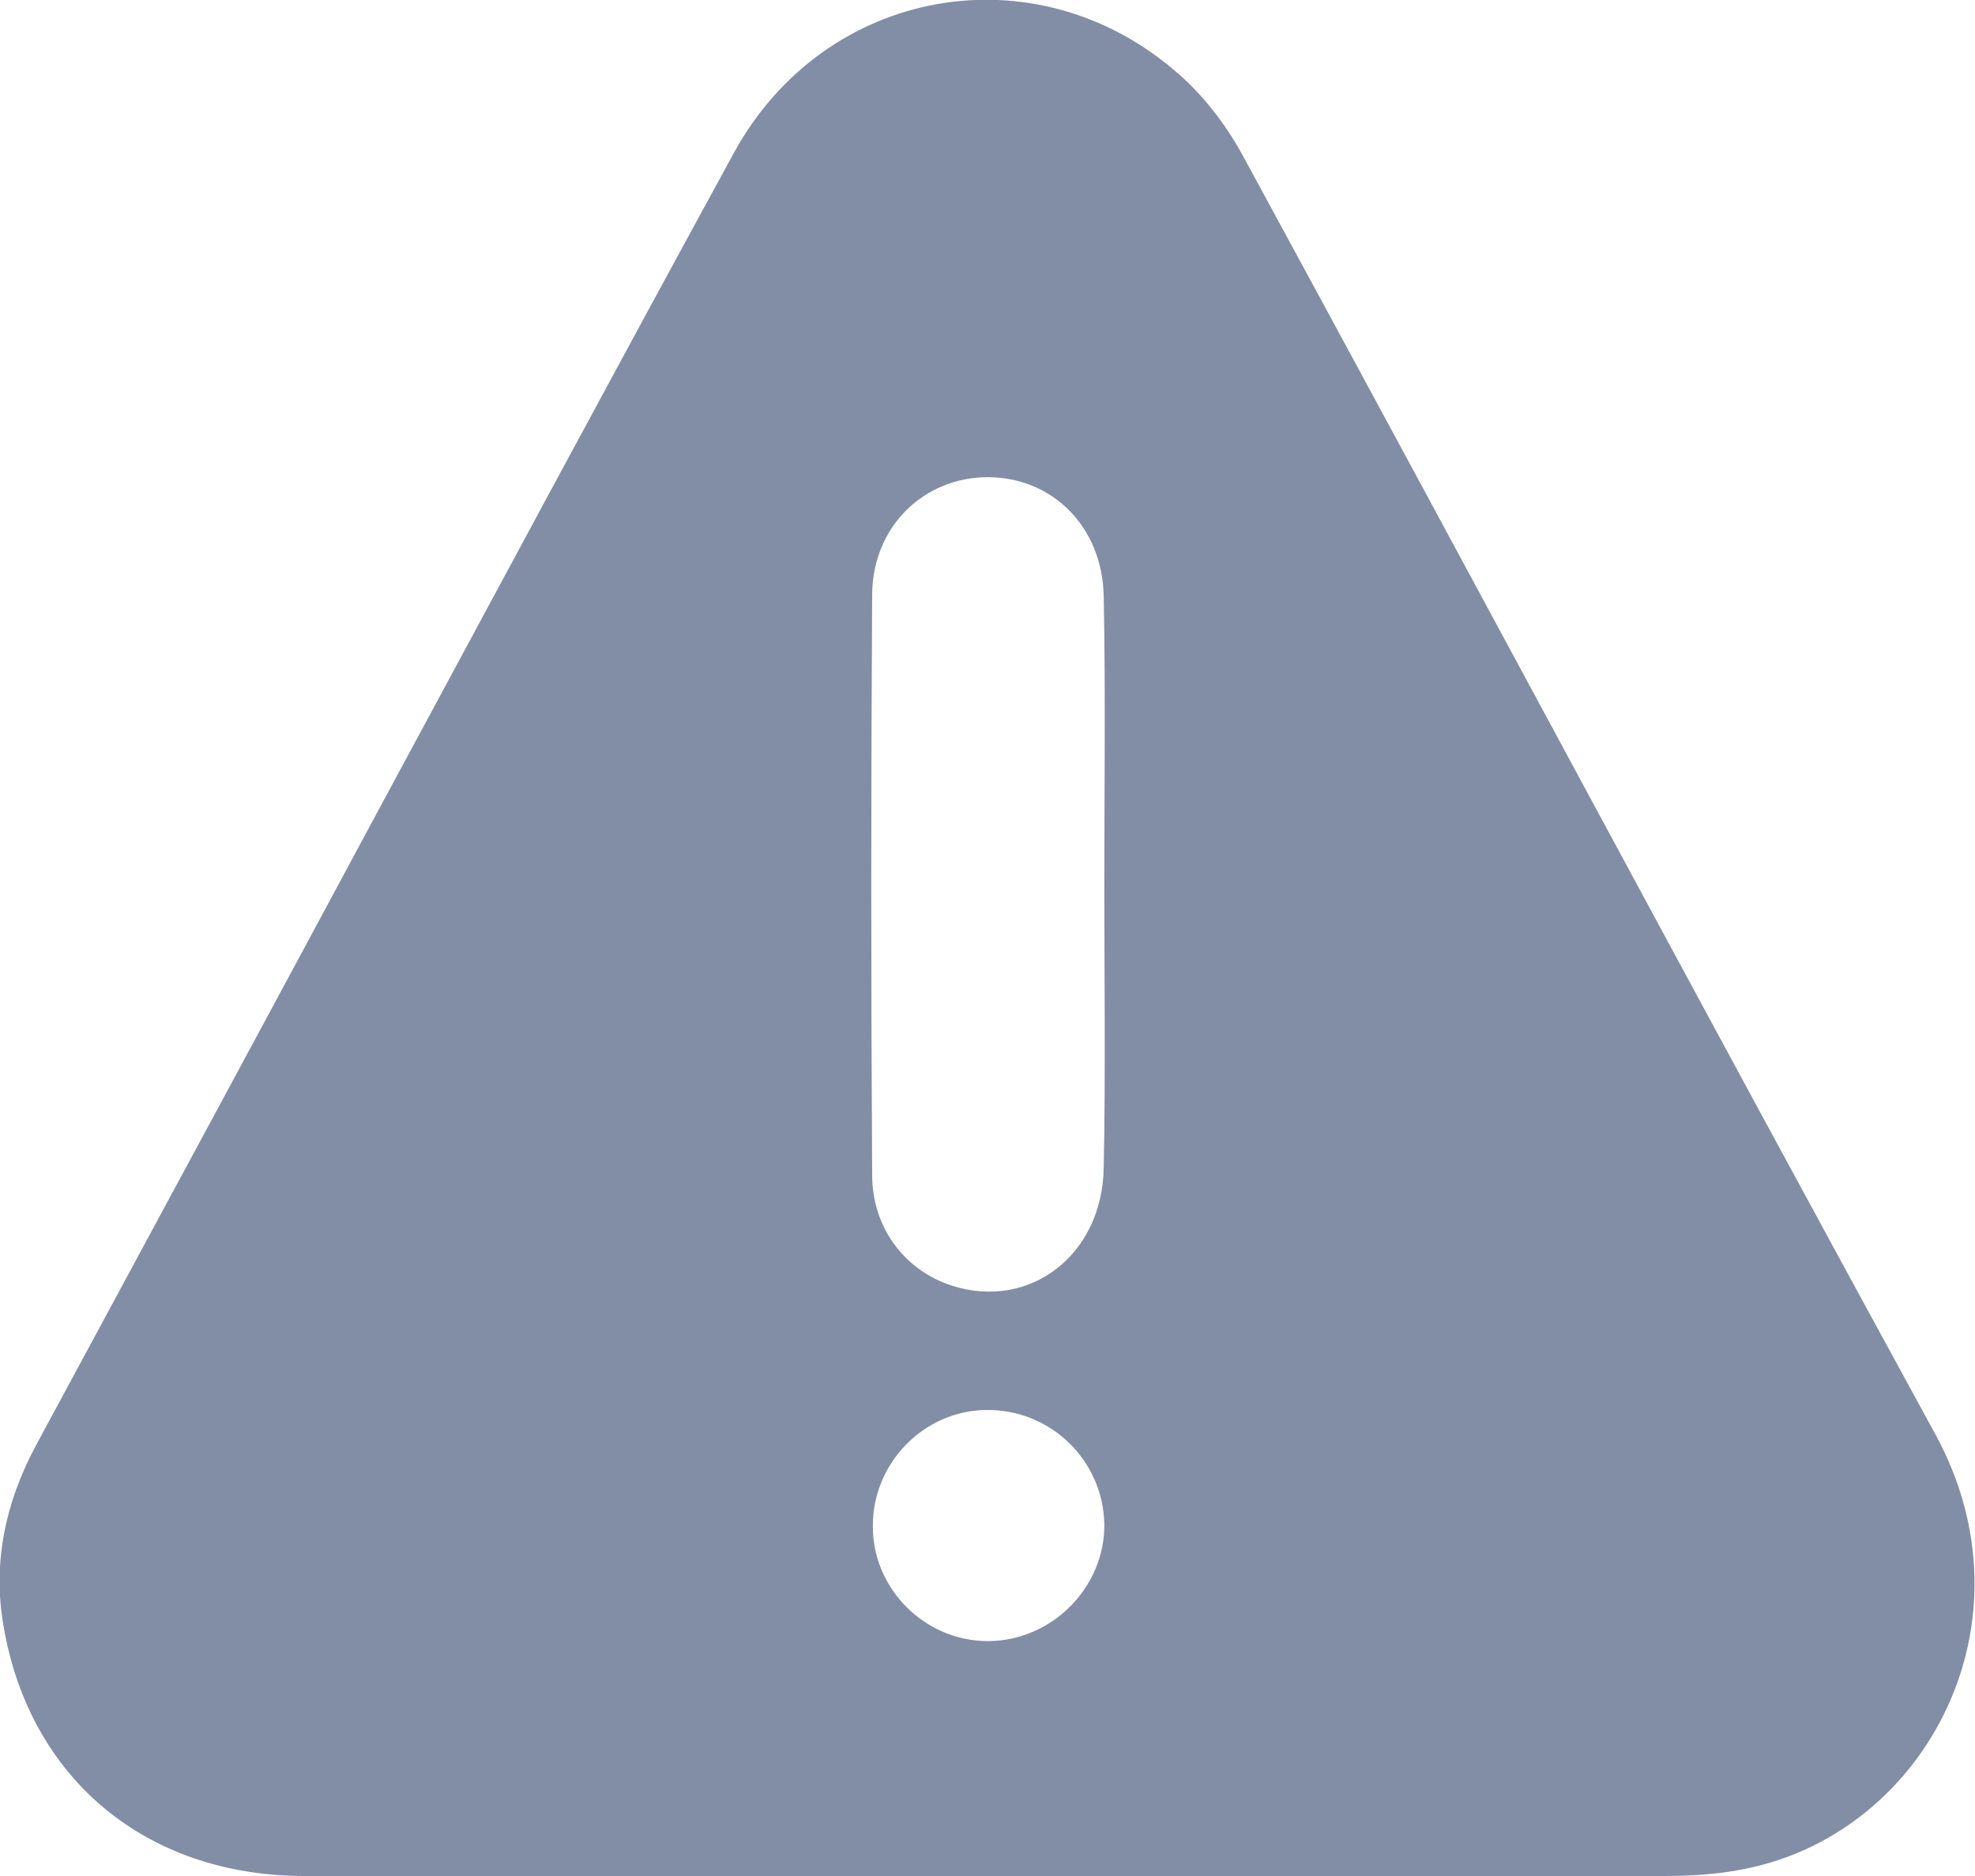 <svg width="20" height="19" viewBox="0 0 20 19" fill="none" xmlns="http://www.w3.org/2000/svg">
<path d="M10.008 19C7.695 19 5.381 19.006 3.068 19C1.474 18.993 0.299 18.012 0.036 16.47C-0.077 15.828 0.055 15.217 0.361 14.645C1.53 12.479 2.699 10.315 3.862 8.15C5.05 5.947 6.232 3.744 7.432 1.548C8.351 -0.133 10.489 -0.517 11.927 0.742C12.19 0.969 12.415 1.265 12.584 1.573C14.928 5.884 17.241 10.214 19.598 14.525C20.636 16.425 19.511 18.534 17.716 18.918C17.435 18.981 17.135 19 16.847 19C14.572 19 12.29 19 10.008 19ZM11.183 8.968C11.183 7.992 11.196 7.017 11.177 6.041C11.164 5.336 10.658 4.833 10.002 4.833C9.358 4.833 8.839 5.33 8.832 6.016C8.82 7.98 8.82 9.937 8.832 11.9C8.832 12.442 9.17 12.87 9.639 13.021C10.427 13.273 11.164 12.712 11.177 11.825C11.196 10.875 11.183 9.924 11.183 8.968ZM10.014 16.621C10.658 16.614 11.189 16.073 11.183 15.438C11.171 14.789 10.639 14.273 9.989 14.28C9.358 14.286 8.839 14.814 8.839 15.45C8.832 16.092 9.37 16.627 10.014 16.621Z" fill="#828EA5"/>
</svg>
